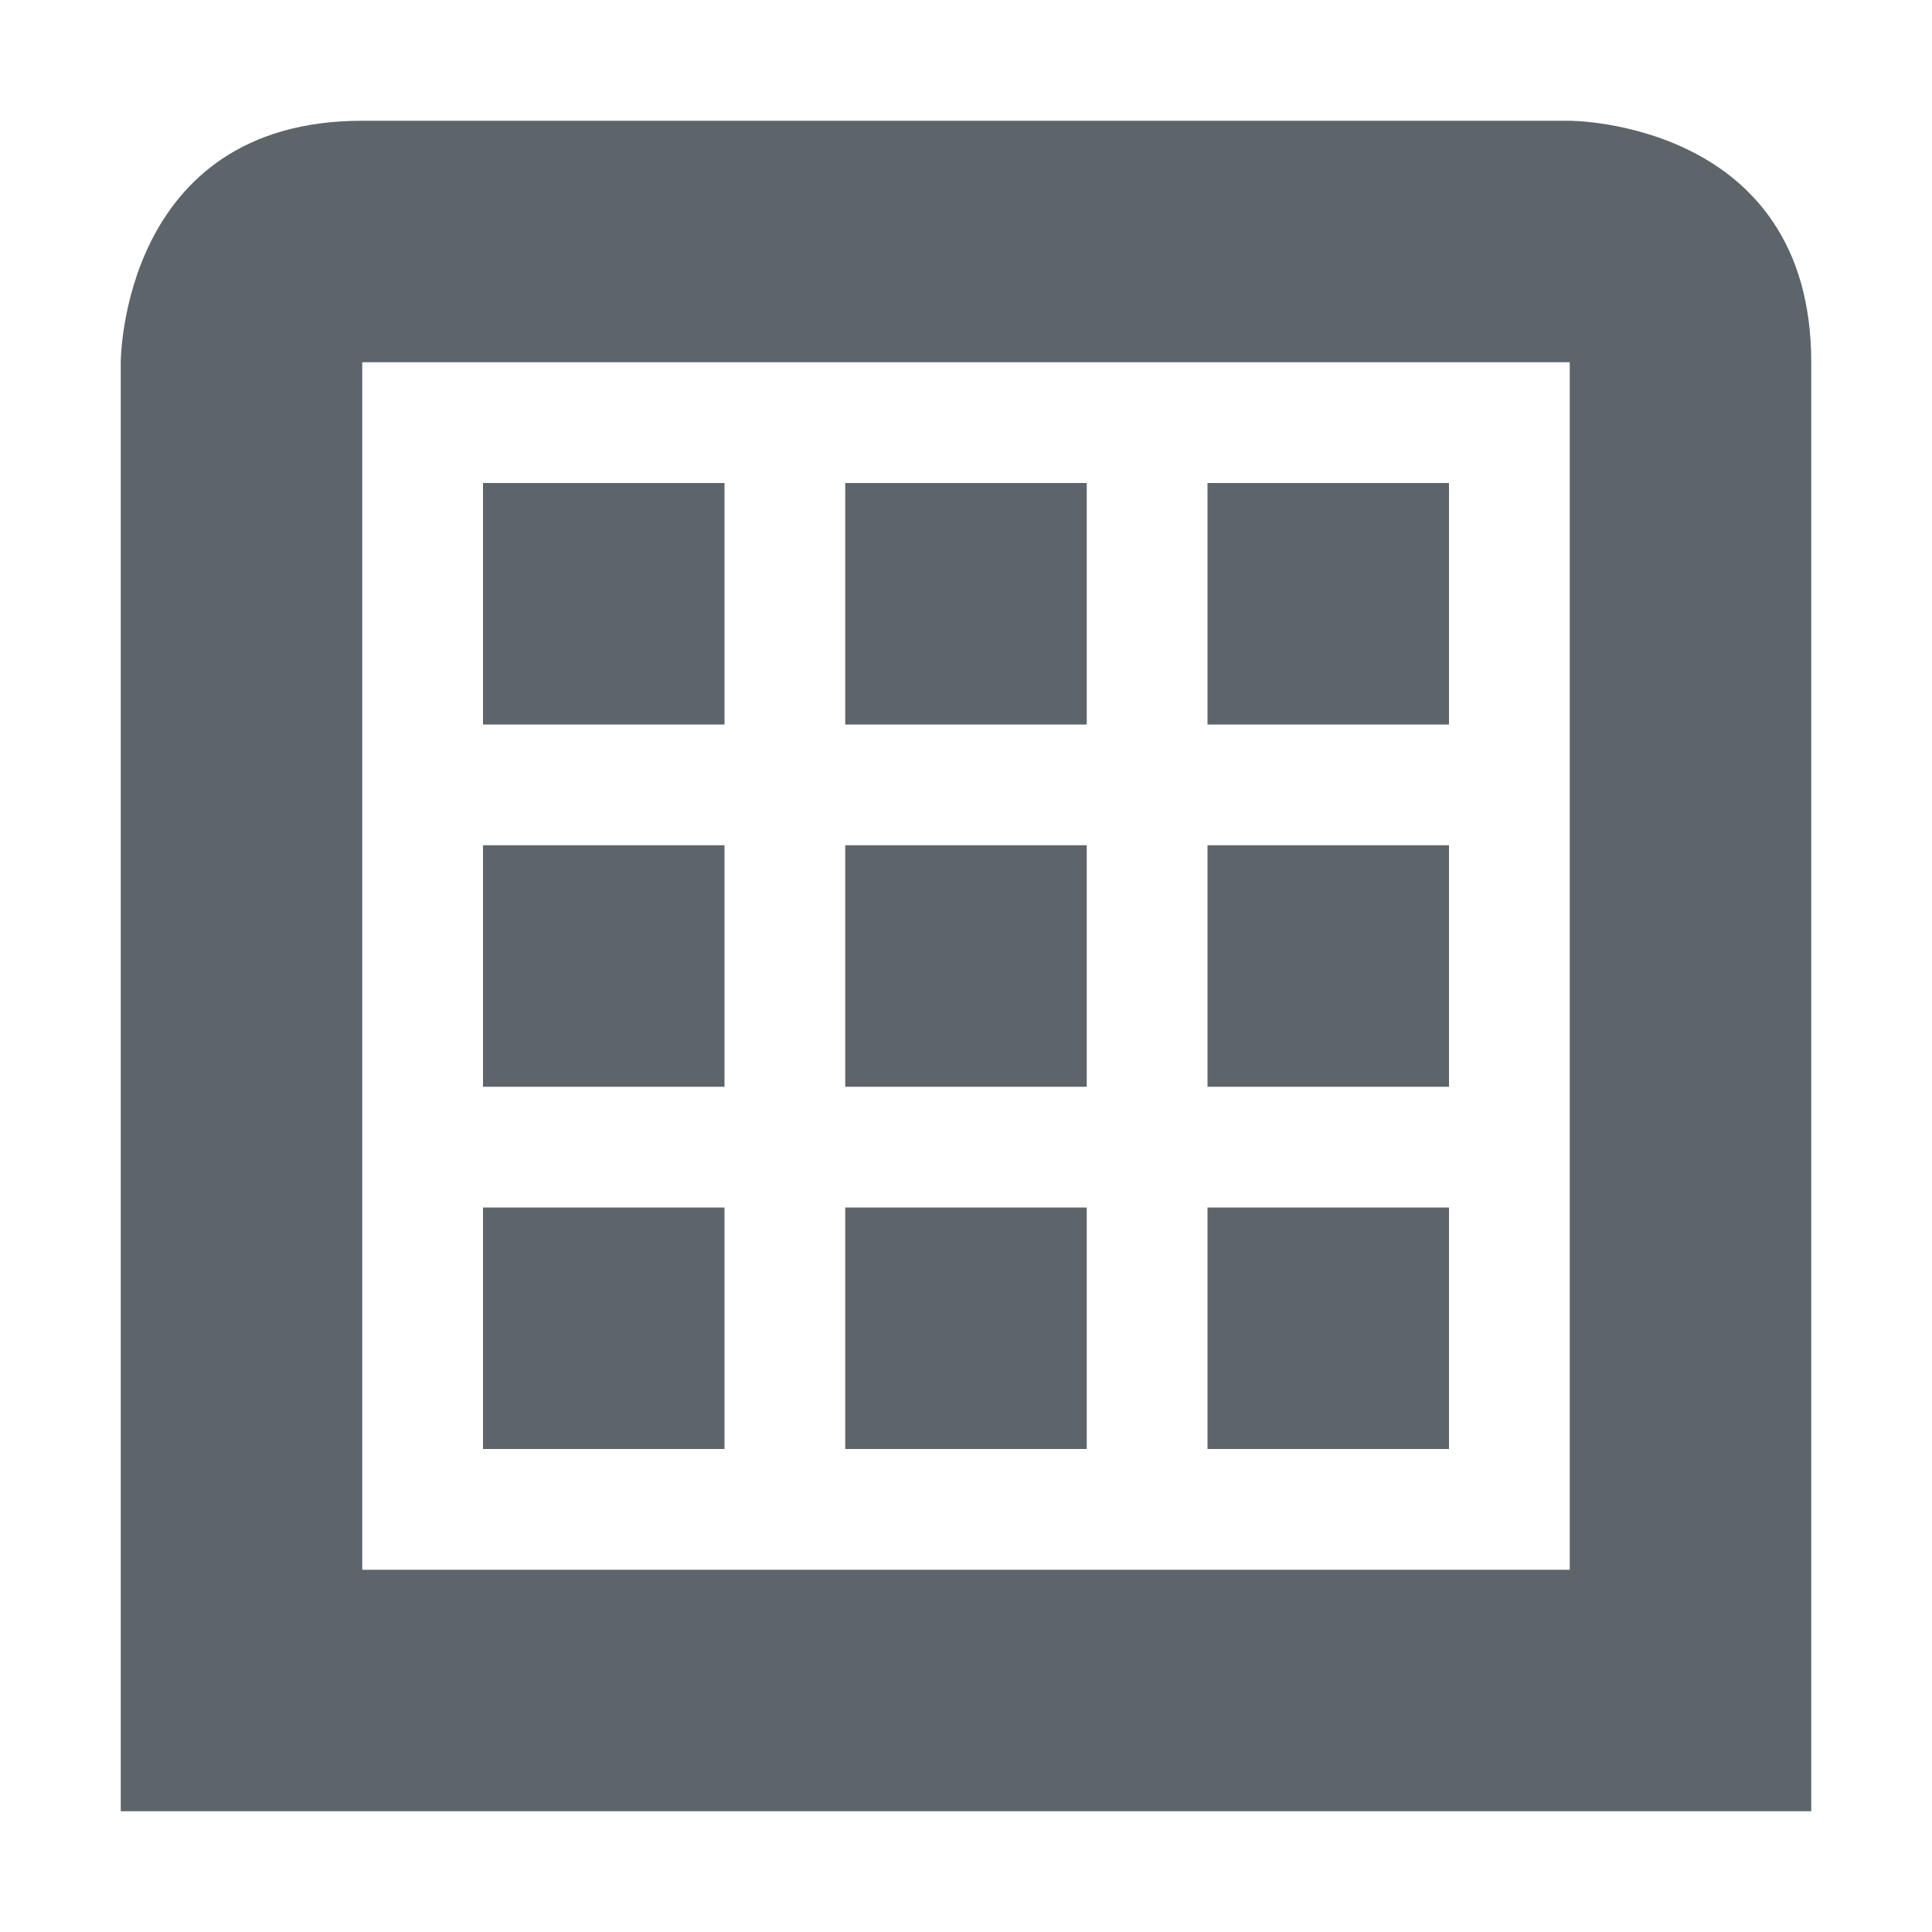 <svg xmlns="http://www.w3.org/2000/svg" width="16" height="16">
<defs>
<style id="current-color-scheme" type="text/css"></style>
</defs>
<path d="M3 1C1 1 1 3 1 3v12h14V3c0-2-2-2-2-2zm0 2h10v10H3zm1 1v2h2V4zm3 0v2h2V4zm3 0v2h2V4zM4 7v2h2V7zm3 0v2h2V7zm3 0v2h2V7zm-6 3v2h2v-2zm3 0v2h2v-2zm3 0v2h2v-2z" fill="currentColor" color="#5d656b"/>
</svg>
